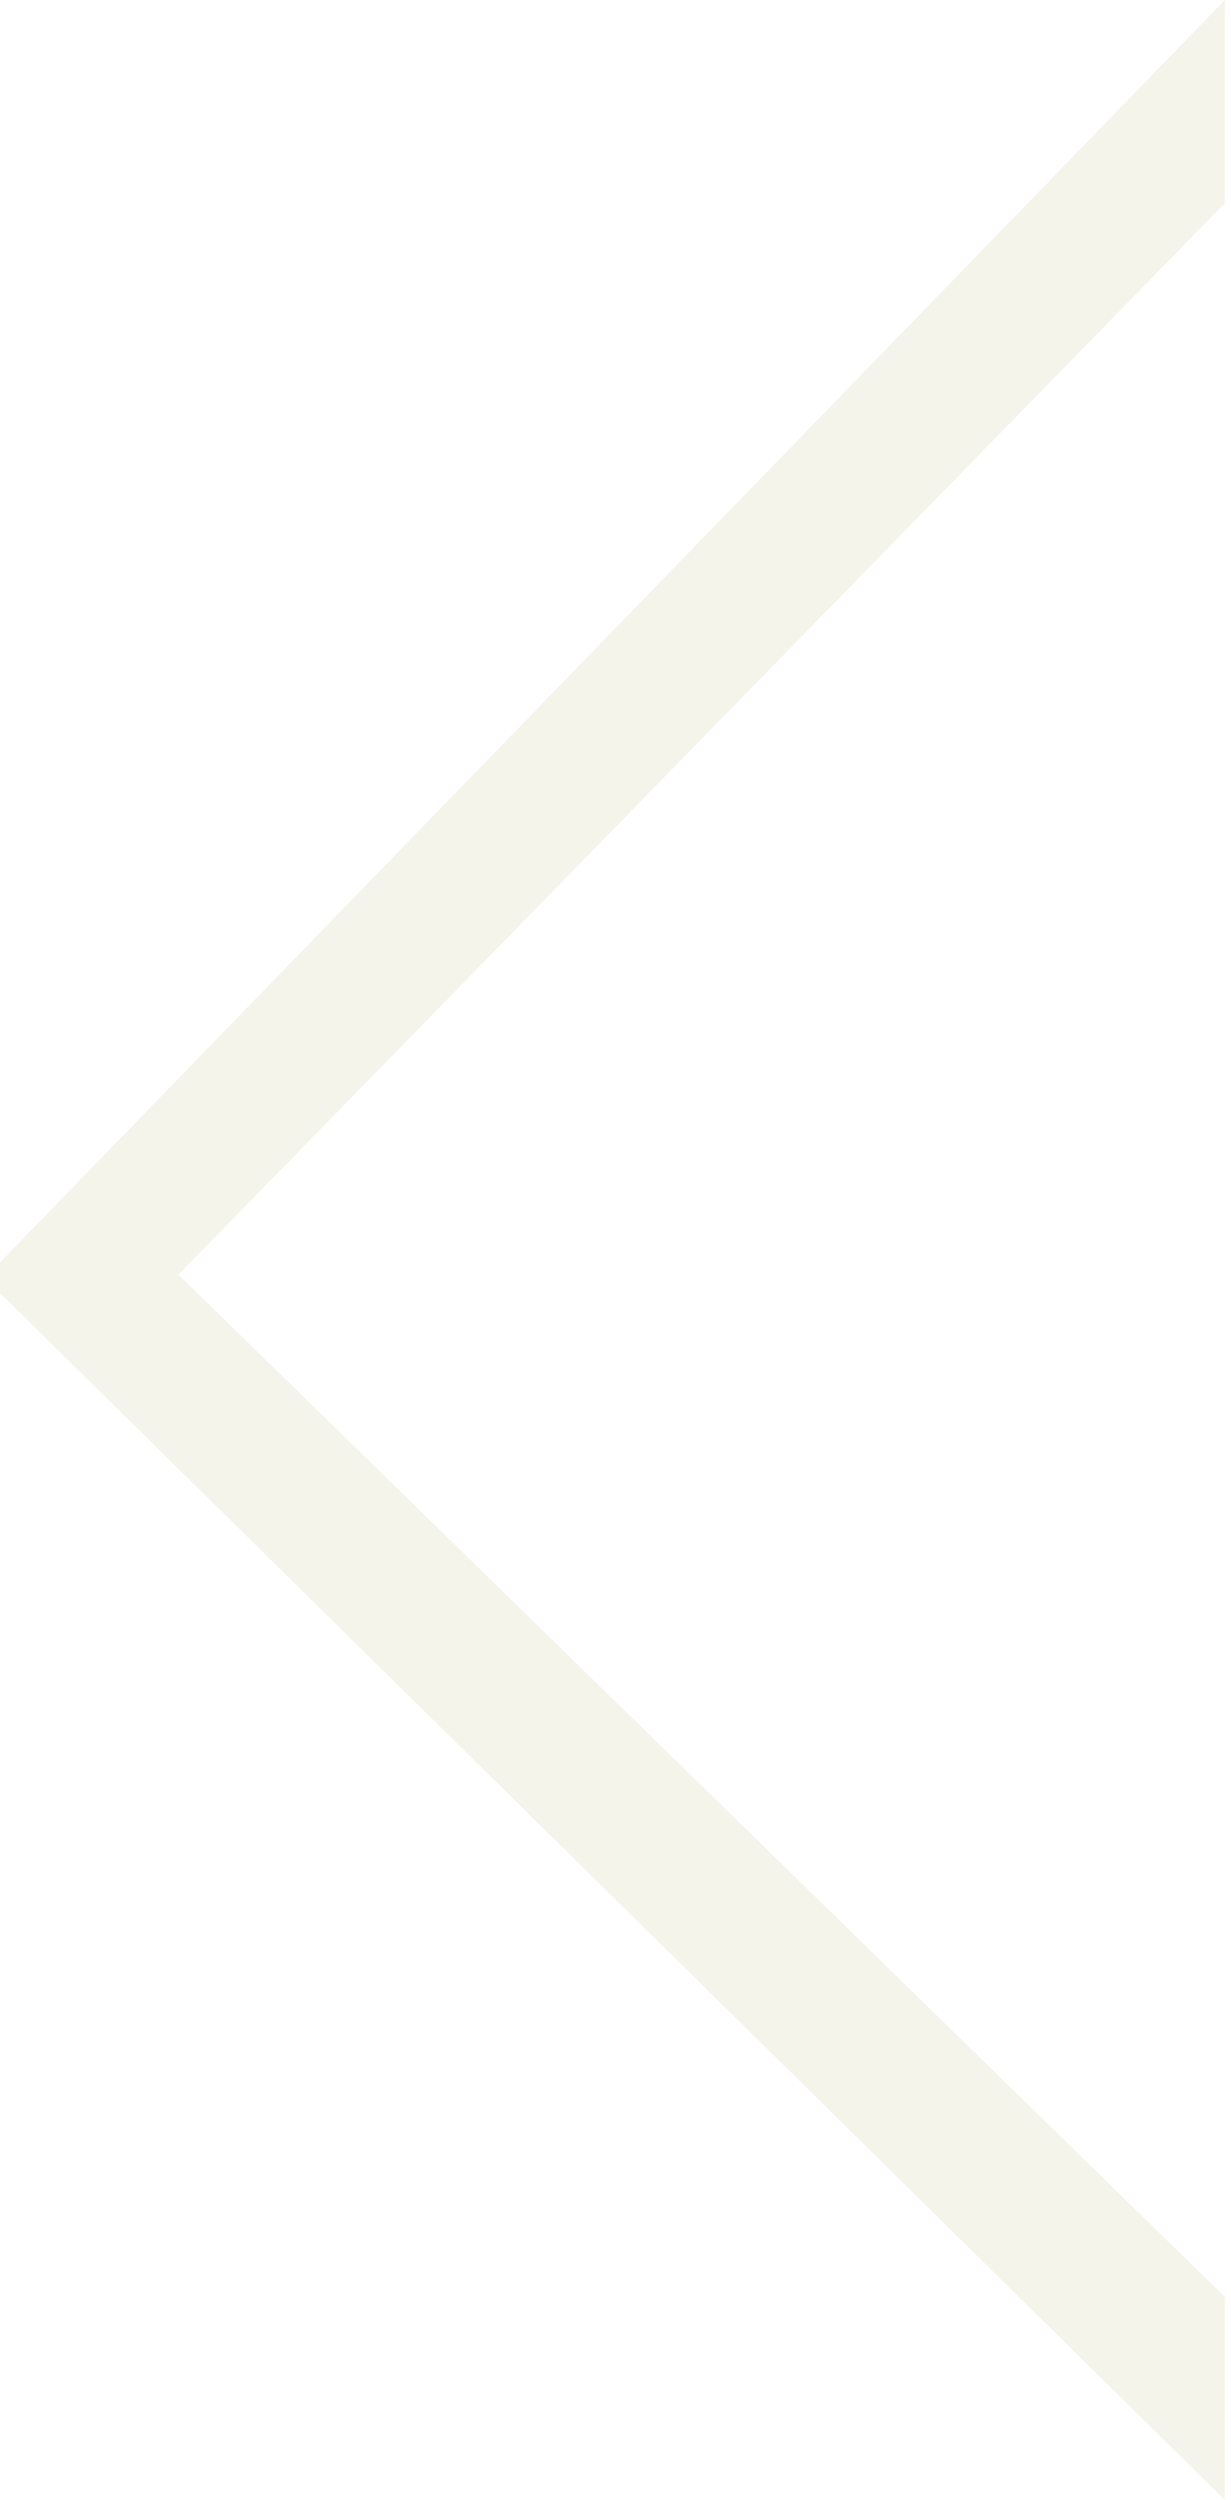 <?xml version="1.0" encoding="utf-8"?>
<!-- Generator: Adobe Illustrator 22.1.0, SVG Export Plug-In . SVG Version: 6.00 Build 0)  -->
<svg version="1.1" id="Capa_1" xmlns="http://www.w3.org/2000/svg" xmlns:xlink="http://www.w3.org/1999/xlink" x="0px" y="0px"
	 viewBox="0 0 20 40.6" style="enable-background:new 0 0 20 40.6;" xml:space="preserve">
<style type="text/css">
	.st0{opacity:0.5;}
	.st1{fill:#ECEAD7;}
</style>
<title>arrows0</title>
<g id="Capa_2_1_">
	<g id="Layer_1">
		<g class="st0">
			<path class="st1" d="M0,20.5L19.9,0v3.3l-17,17.4l17,16.6v3.3L0,21V20.5z"/>
		</g>
	</g>
</g>
</svg>
